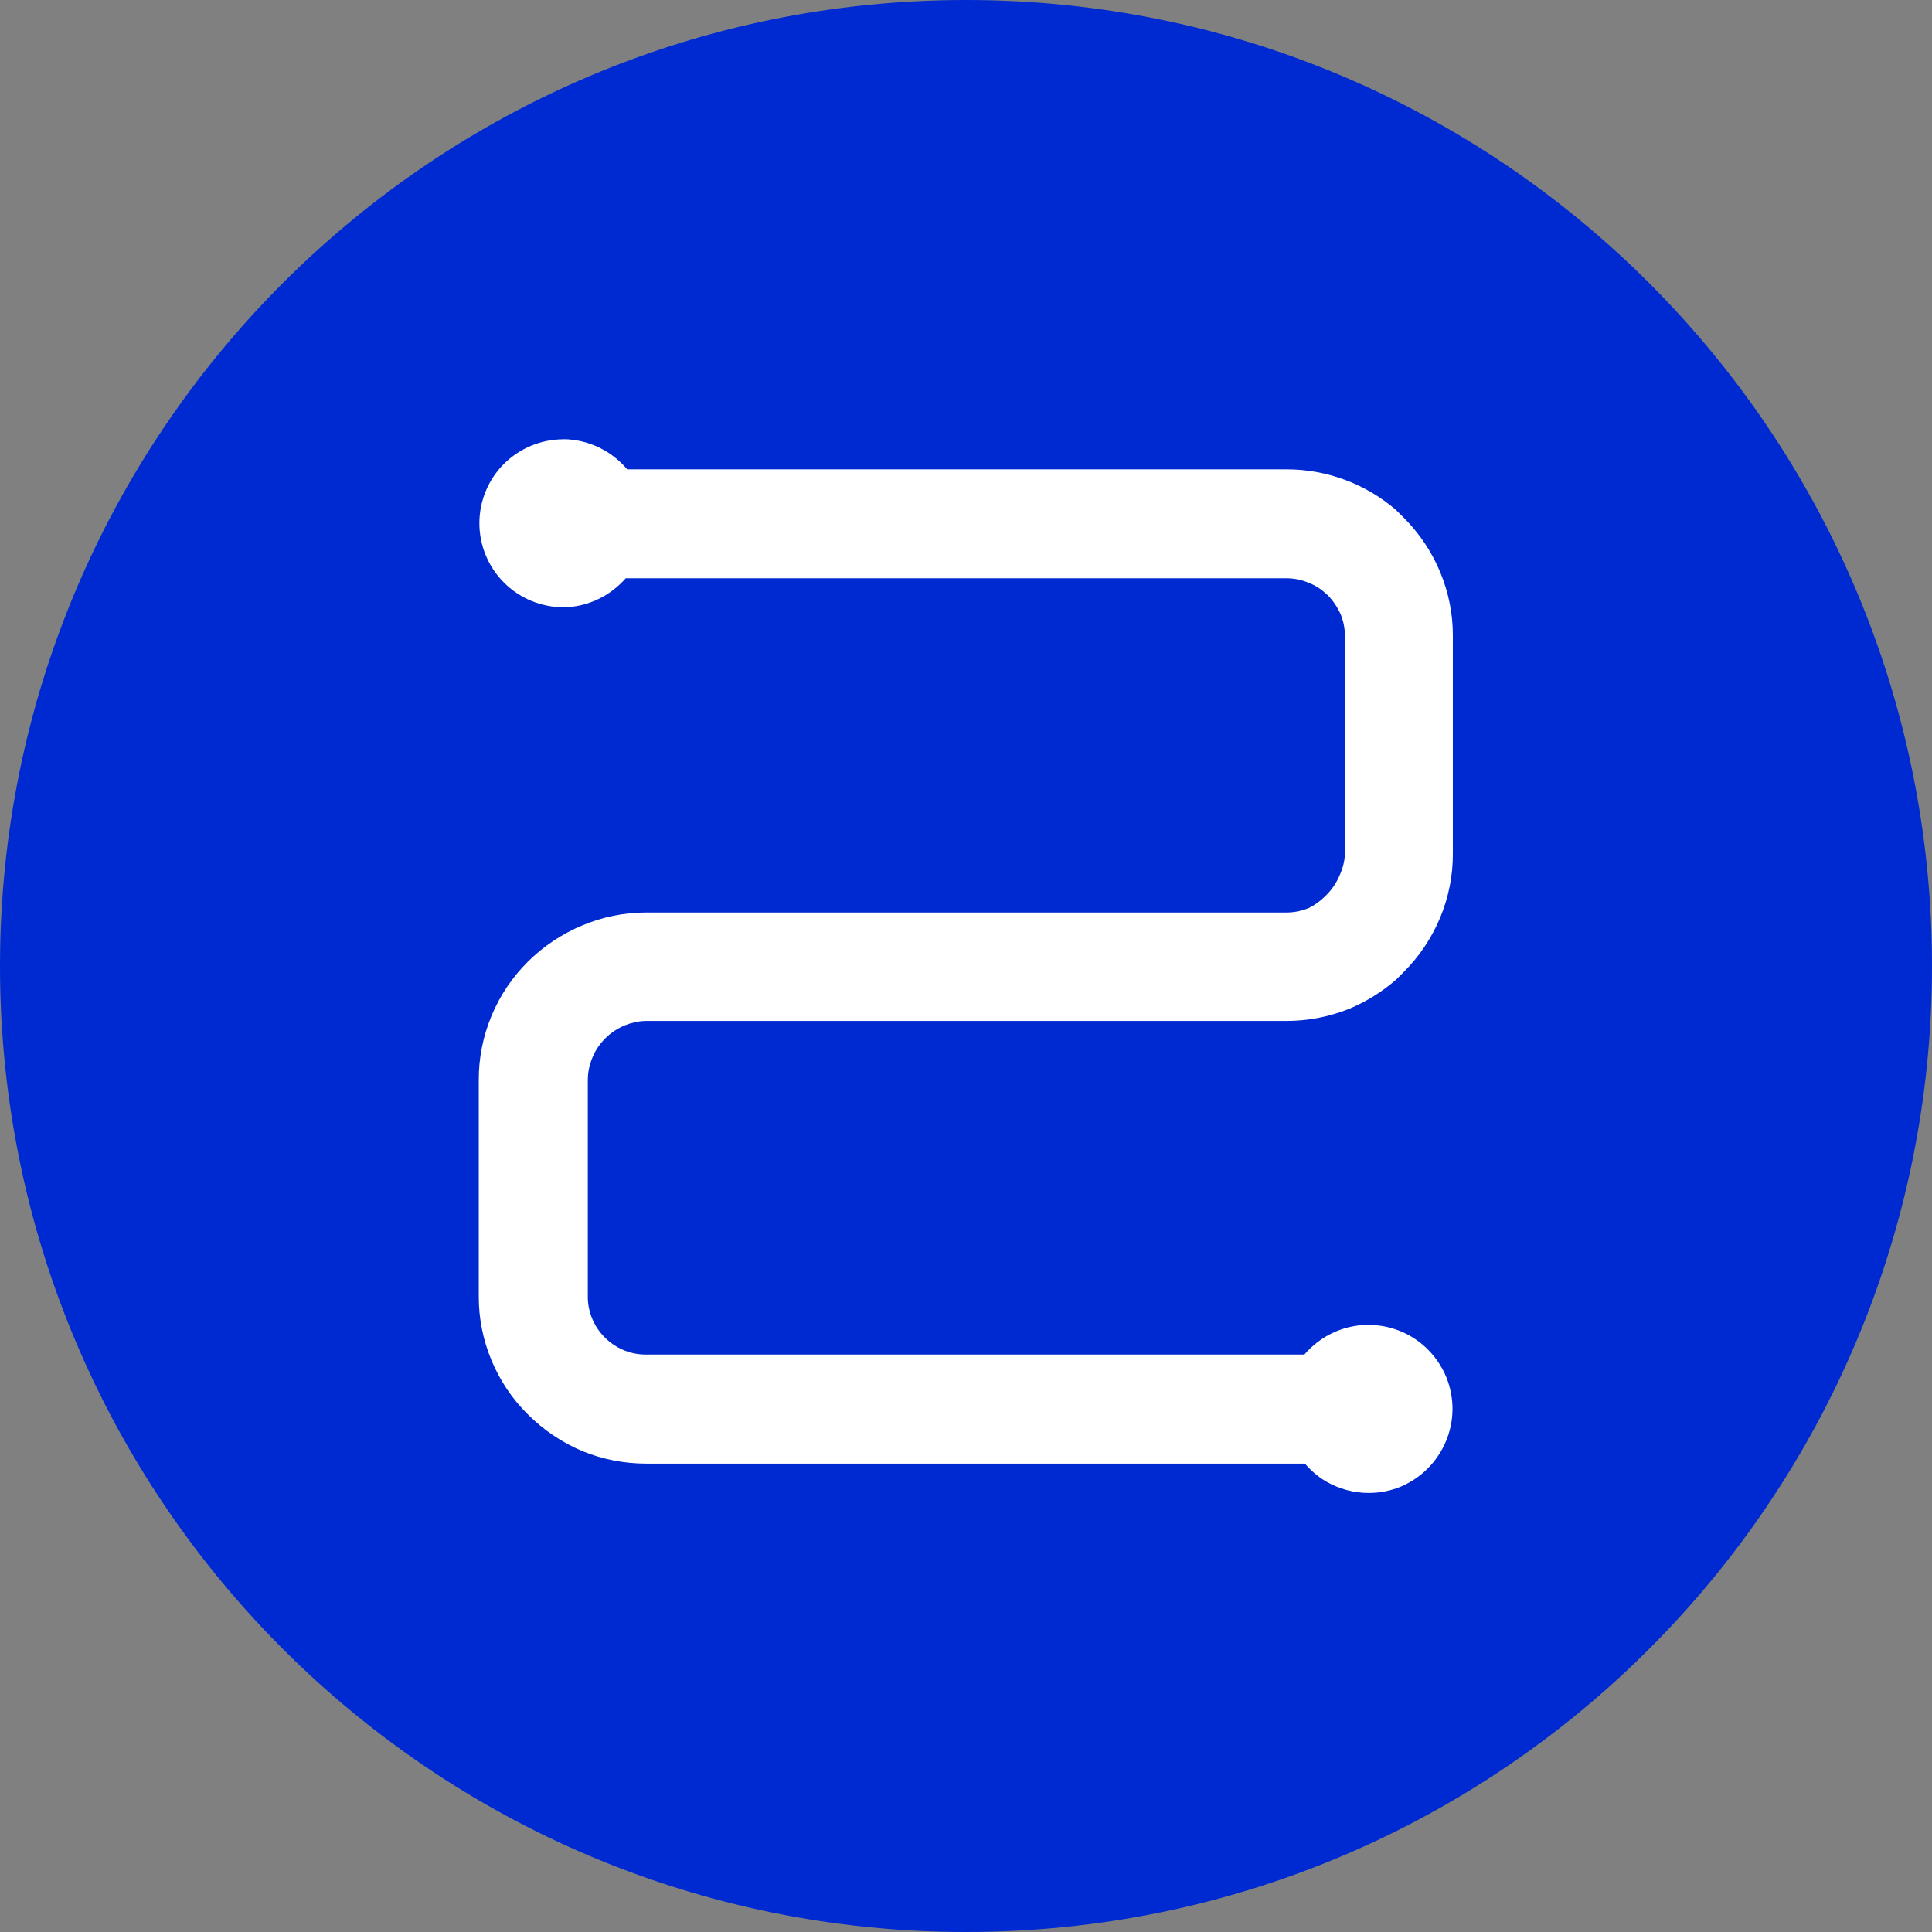<svg width="16" height="16" viewBox="0 0 16 16" fill="none" xmlns="http://www.w3.org/2000/svg">
<rect x="0" y="0" width="16" height="16" fill="#808080" stroke="none"/>
<path d="M8 16C12.418 16 16 12.418 16 8C16 3.582 12.418 0 8 0C3.582 0 0 3.582 0 8C0 12.418 3.582 16 8 16Z" fill="#002AD1"/>
<path fill-rule="evenodd" clip-rule="evenodd" d="M4.659 3.637C4.784 3.637 4.907 3.671 5.015 3.735V3.735C5.082 3.775 5.143 3.826 5.194 3.887H10.652C10.986 3.886 11.309 4.006 11.562 4.224V4.224L11.626 4.288C11.755 4.417 11.857 4.569 11.927 4.738C11.997 4.906 12.033 5.087 12.032 5.269V7.068C12.033 7.25 11.997 7.431 11.927 7.599C11.857 7.767 11.755 7.92 11.626 8.049L11.562 8.113C11.448 8.212 11.32 8.292 11.182 8.351C11.014 8.42 10.834 8.455 10.652 8.455H5.342C5.284 8.457 5.227 8.47 5.173 8.492C5.114 8.517 5.06 8.552 5.015 8.597V8.597C4.969 8.642 4.933 8.695 4.908 8.754C4.882 8.814 4.868 8.879 4.868 8.945V10.734C4.867 10.797 4.879 10.859 4.903 10.918C4.939 11.007 5.002 11.083 5.082 11.137C5.162 11.191 5.256 11.219 5.352 11.218H10.802C10.853 11.159 10.914 11.108 10.981 11.068C11.114 10.99 11.268 10.958 11.421 10.978C11.574 10.997 11.716 11.067 11.825 11.176C11.889 11.24 11.941 11.317 11.976 11.401C12.011 11.486 12.029 11.576 12.029 11.667C12.029 11.852 11.955 12.029 11.825 12.16V12.16C11.761 12.225 11.684 12.276 11.6 12.312C11.515 12.347 11.425 12.364 11.334 12.364C11.211 12.364 11.091 12.331 10.984 12.27C10.917 12.231 10.857 12.18 10.807 12.121H5.352C5.17 12.121 4.99 12.086 4.822 12.017C4.654 11.946 4.501 11.843 4.372 11.714V11.714C4.242 11.586 4.14 11.433 4.07 11.265C4 11.097 3.964 10.916 3.965 10.734V8.945C3.964 8.763 4 8.582 4.07 8.414C4.14 8.245 4.242 8.093 4.372 7.964V7.964C4.501 7.836 4.654 7.734 4.822 7.664C4.99 7.593 5.17 7.557 5.352 7.557H10.66C10.722 7.556 10.784 7.543 10.841 7.519C10.889 7.495 10.933 7.463 10.971 7.426L10.988 7.409C11.033 7.363 11.069 7.309 11.094 7.25C11.12 7.193 11.136 7.131 11.139 7.068V5.274C11.139 5.211 11.127 5.148 11.104 5.09C11.078 5.031 11.042 4.977 10.998 4.931L10.981 4.916C10.94 4.878 10.892 4.847 10.839 4.827C10.781 4.802 10.718 4.789 10.655 4.789H5.182C5.131 4.847 5.071 4.896 5.005 4.935C4.902 4.995 4.786 5.028 4.667 5.029C4.575 5.029 4.485 5.011 4.4 4.976C4.316 4.941 4.239 4.89 4.174 4.825C4.109 4.76 4.058 4.684 4.023 4.599C3.988 4.515 3.97 4.424 3.97 4.333C3.97 4.242 3.988 4.151 4.023 4.067C4.058 3.982 4.109 3.906 4.174 3.841C4.305 3.711 4.482 3.638 4.667 3.638" fill="white"/>
</svg>
